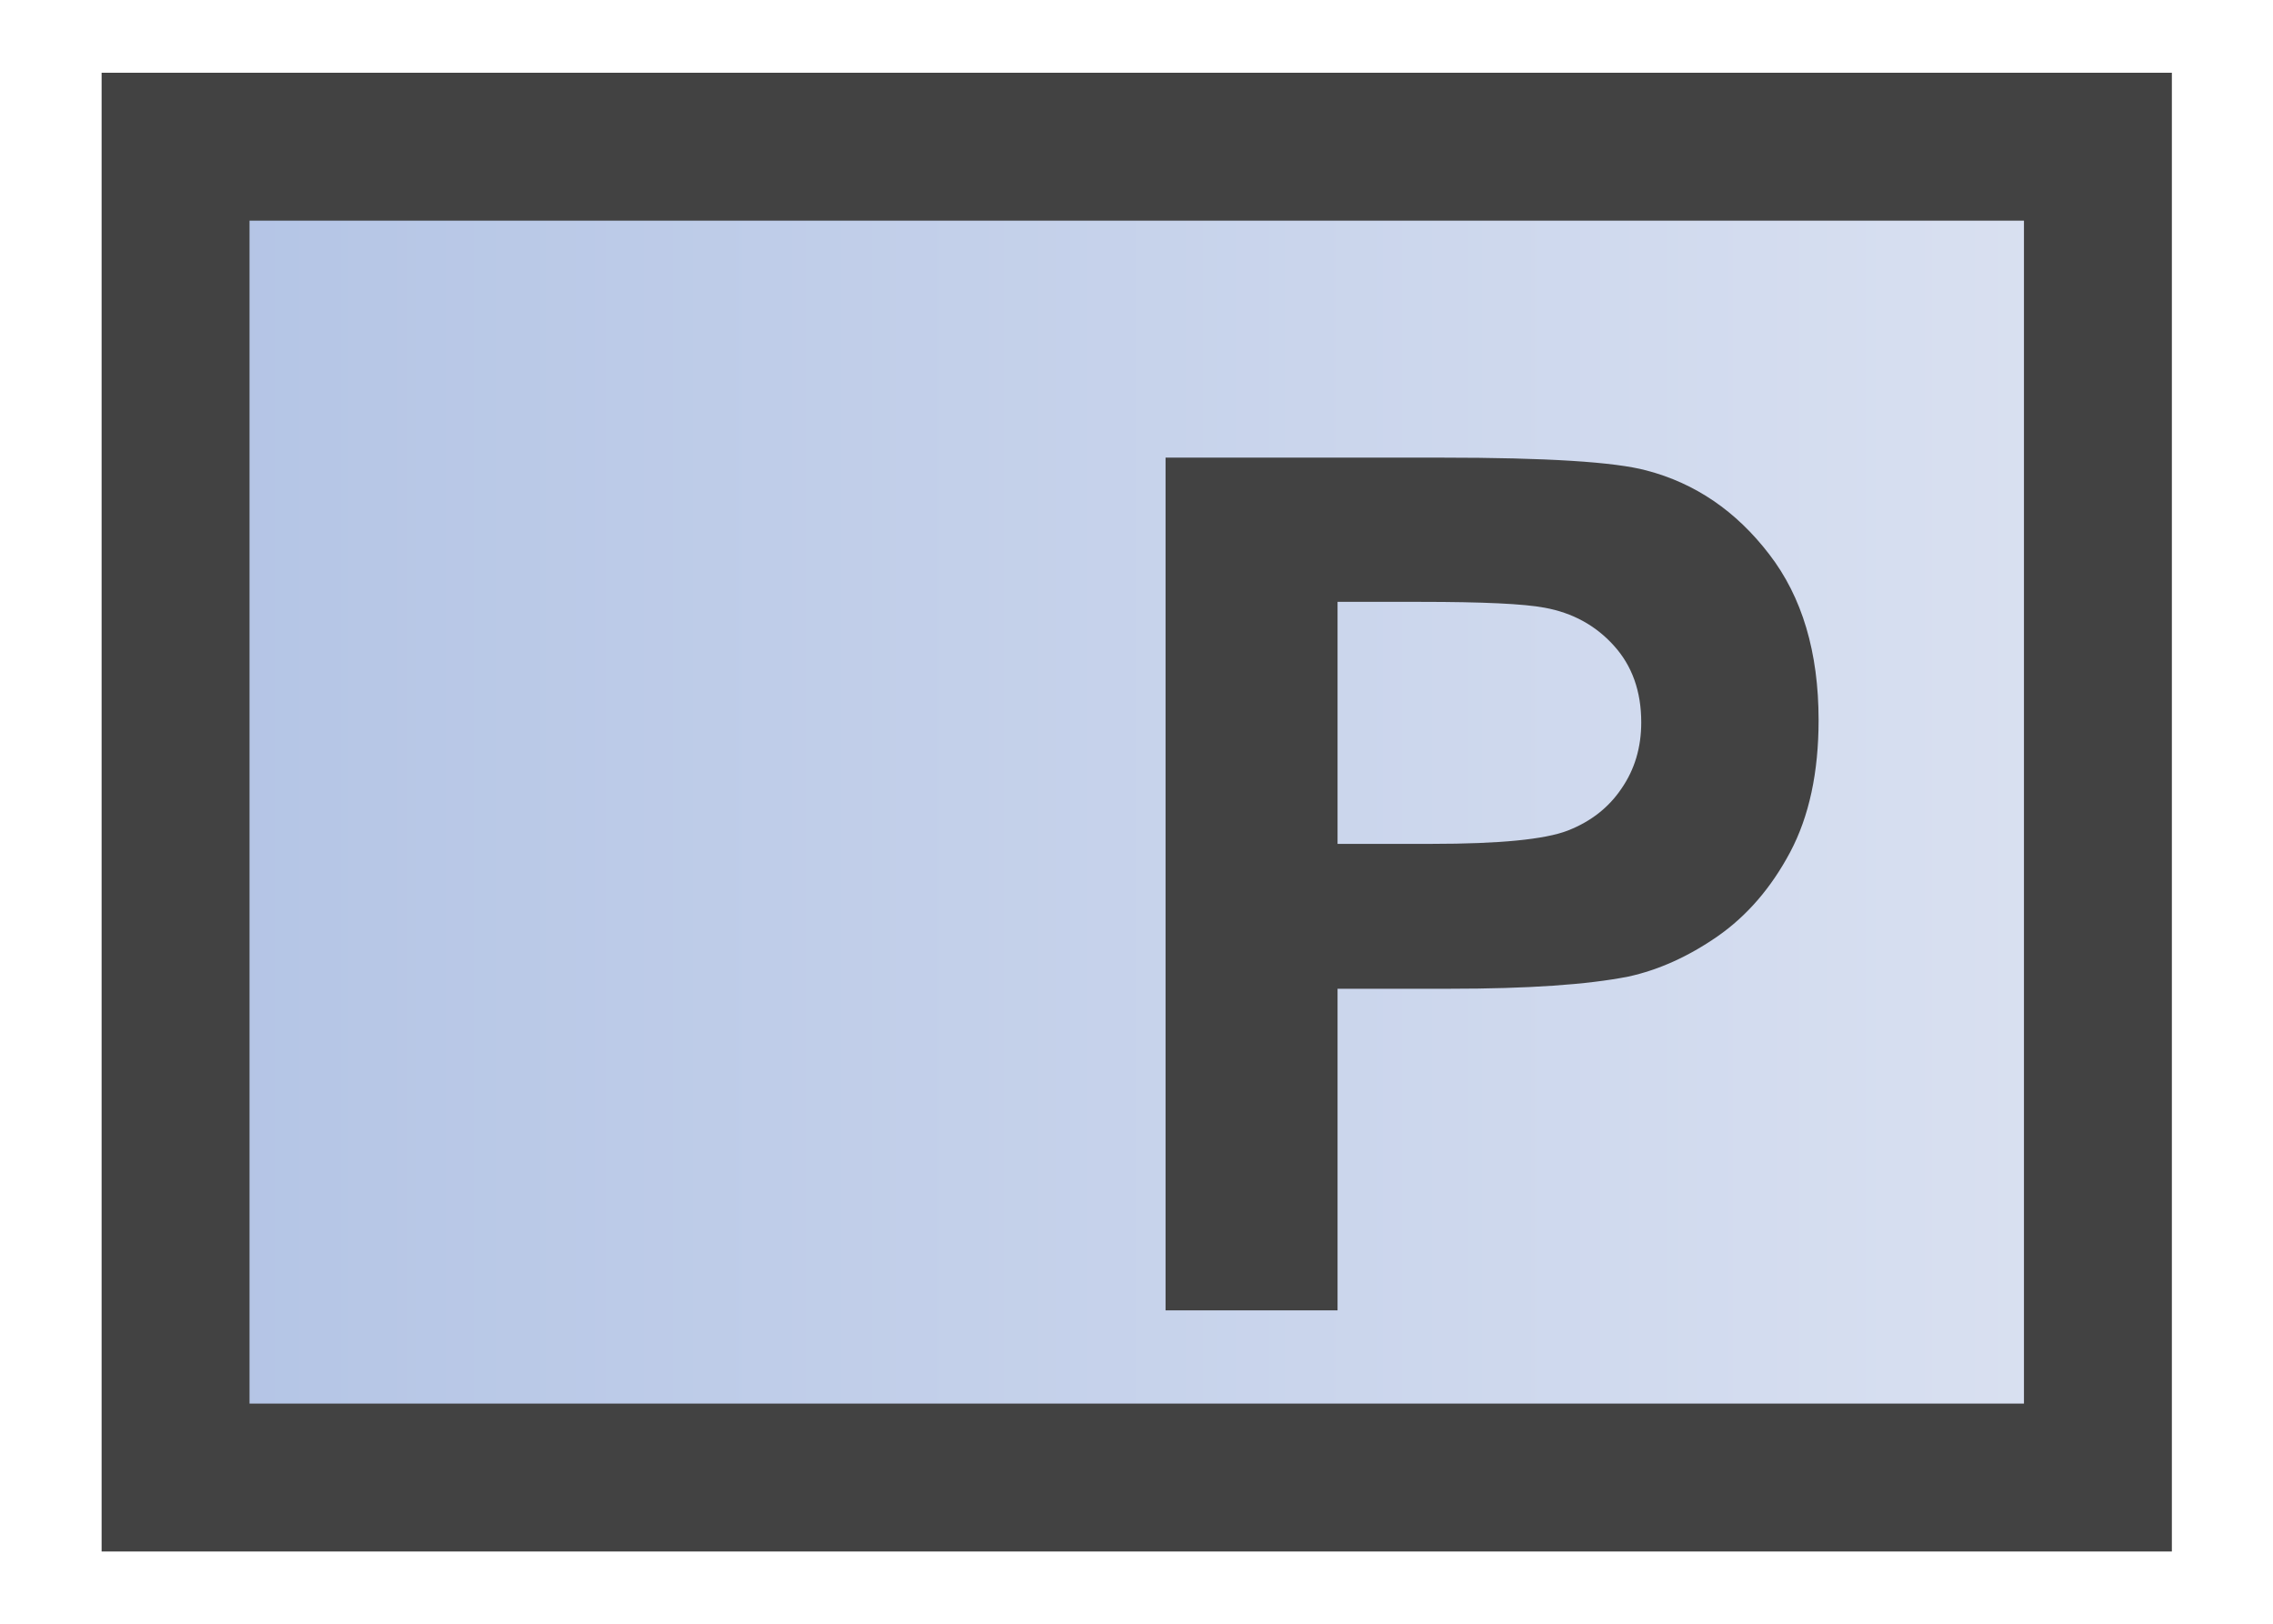 <?xml version="1.0" encoding="UTF-8" standalone="no"?>
<svg
   width="14"
   height="10"
   version="1.1"
   viewBox="0 0 14 10"
   id="svg2"
   xmlns="http://www.w3.org/2000/svg"
   xmlns:svg="http://www.w3.org/2000/svg">
  <defs
     id="defs2">
    <linearGradient
       id="a"
       x1=".996"
       x2="12.996"
       y1="5.498"
       y2="5.498"
       gradientTransform="matrix(1.083,0,0,1,-0.577,-0.497)"
       gradientUnits="userSpaceOnUse">
      <stop
         stop-color="#c6ecc8"
         offset="0"
         id="stop1"
         style="stop-color:#b3c4e5;stop-opacity:1;" />
      <stop
         stop-color="#e7f6e8"
         offset="1"
         id="stop2"
         style="stop-color:#dae1f1;stop-opacity:1;" />
    </linearGradient>
  </defs>
  <g
     id="g2"
     transform="matrix(0.911,0,0,0.911,0.624,0.446)">
    <rect
       x="0.502"
       y="0.502"
       width="12.997"
       height="8.997"
       fill="url(#a)"
       stroke="#424242"
       stroke-linecap="round"
       style="fill:url(#a);paint-order:stroke fill markers"
       id="rect2" />
    <path
       d="M 7.178,8.068 V 2.818 h 1.701 q 0.967,0 1.26,0.079 0.451,0.118 0.756,0.516 0.304,0.394 0.304,1.021 0,0.483 -0.175,0.813 -0.175,0.329 -0.448,0.519 -0.269,0.186 -0.548,0.247 -0.38,0.075 -1.099,0.075 H 8.237 V 8.068 Z M 8.237,3.706 v 1.49 h 0.58 q 0.627,0 0.838,-0.082 Q 9.867,5.031 9.985,4.856 10.107,4.68 10.107,4.448 10.107,4.161 9.938,3.975 9.77,3.789 9.512,3.742 9.322,3.706 8.75,3.706 Z"
       id="text1"
       style="font-weight:bold;font-size:7.333px;line-height:100%;font-family:Arial;-inkscape-font-specification:'Arial Bold';fill:#424242;stroke-width:0.756"
       transform="matrix(1.098,0,0,1.098,-0.686,-0.49)"
       aria-label="P" />
  </g>
</svg>
